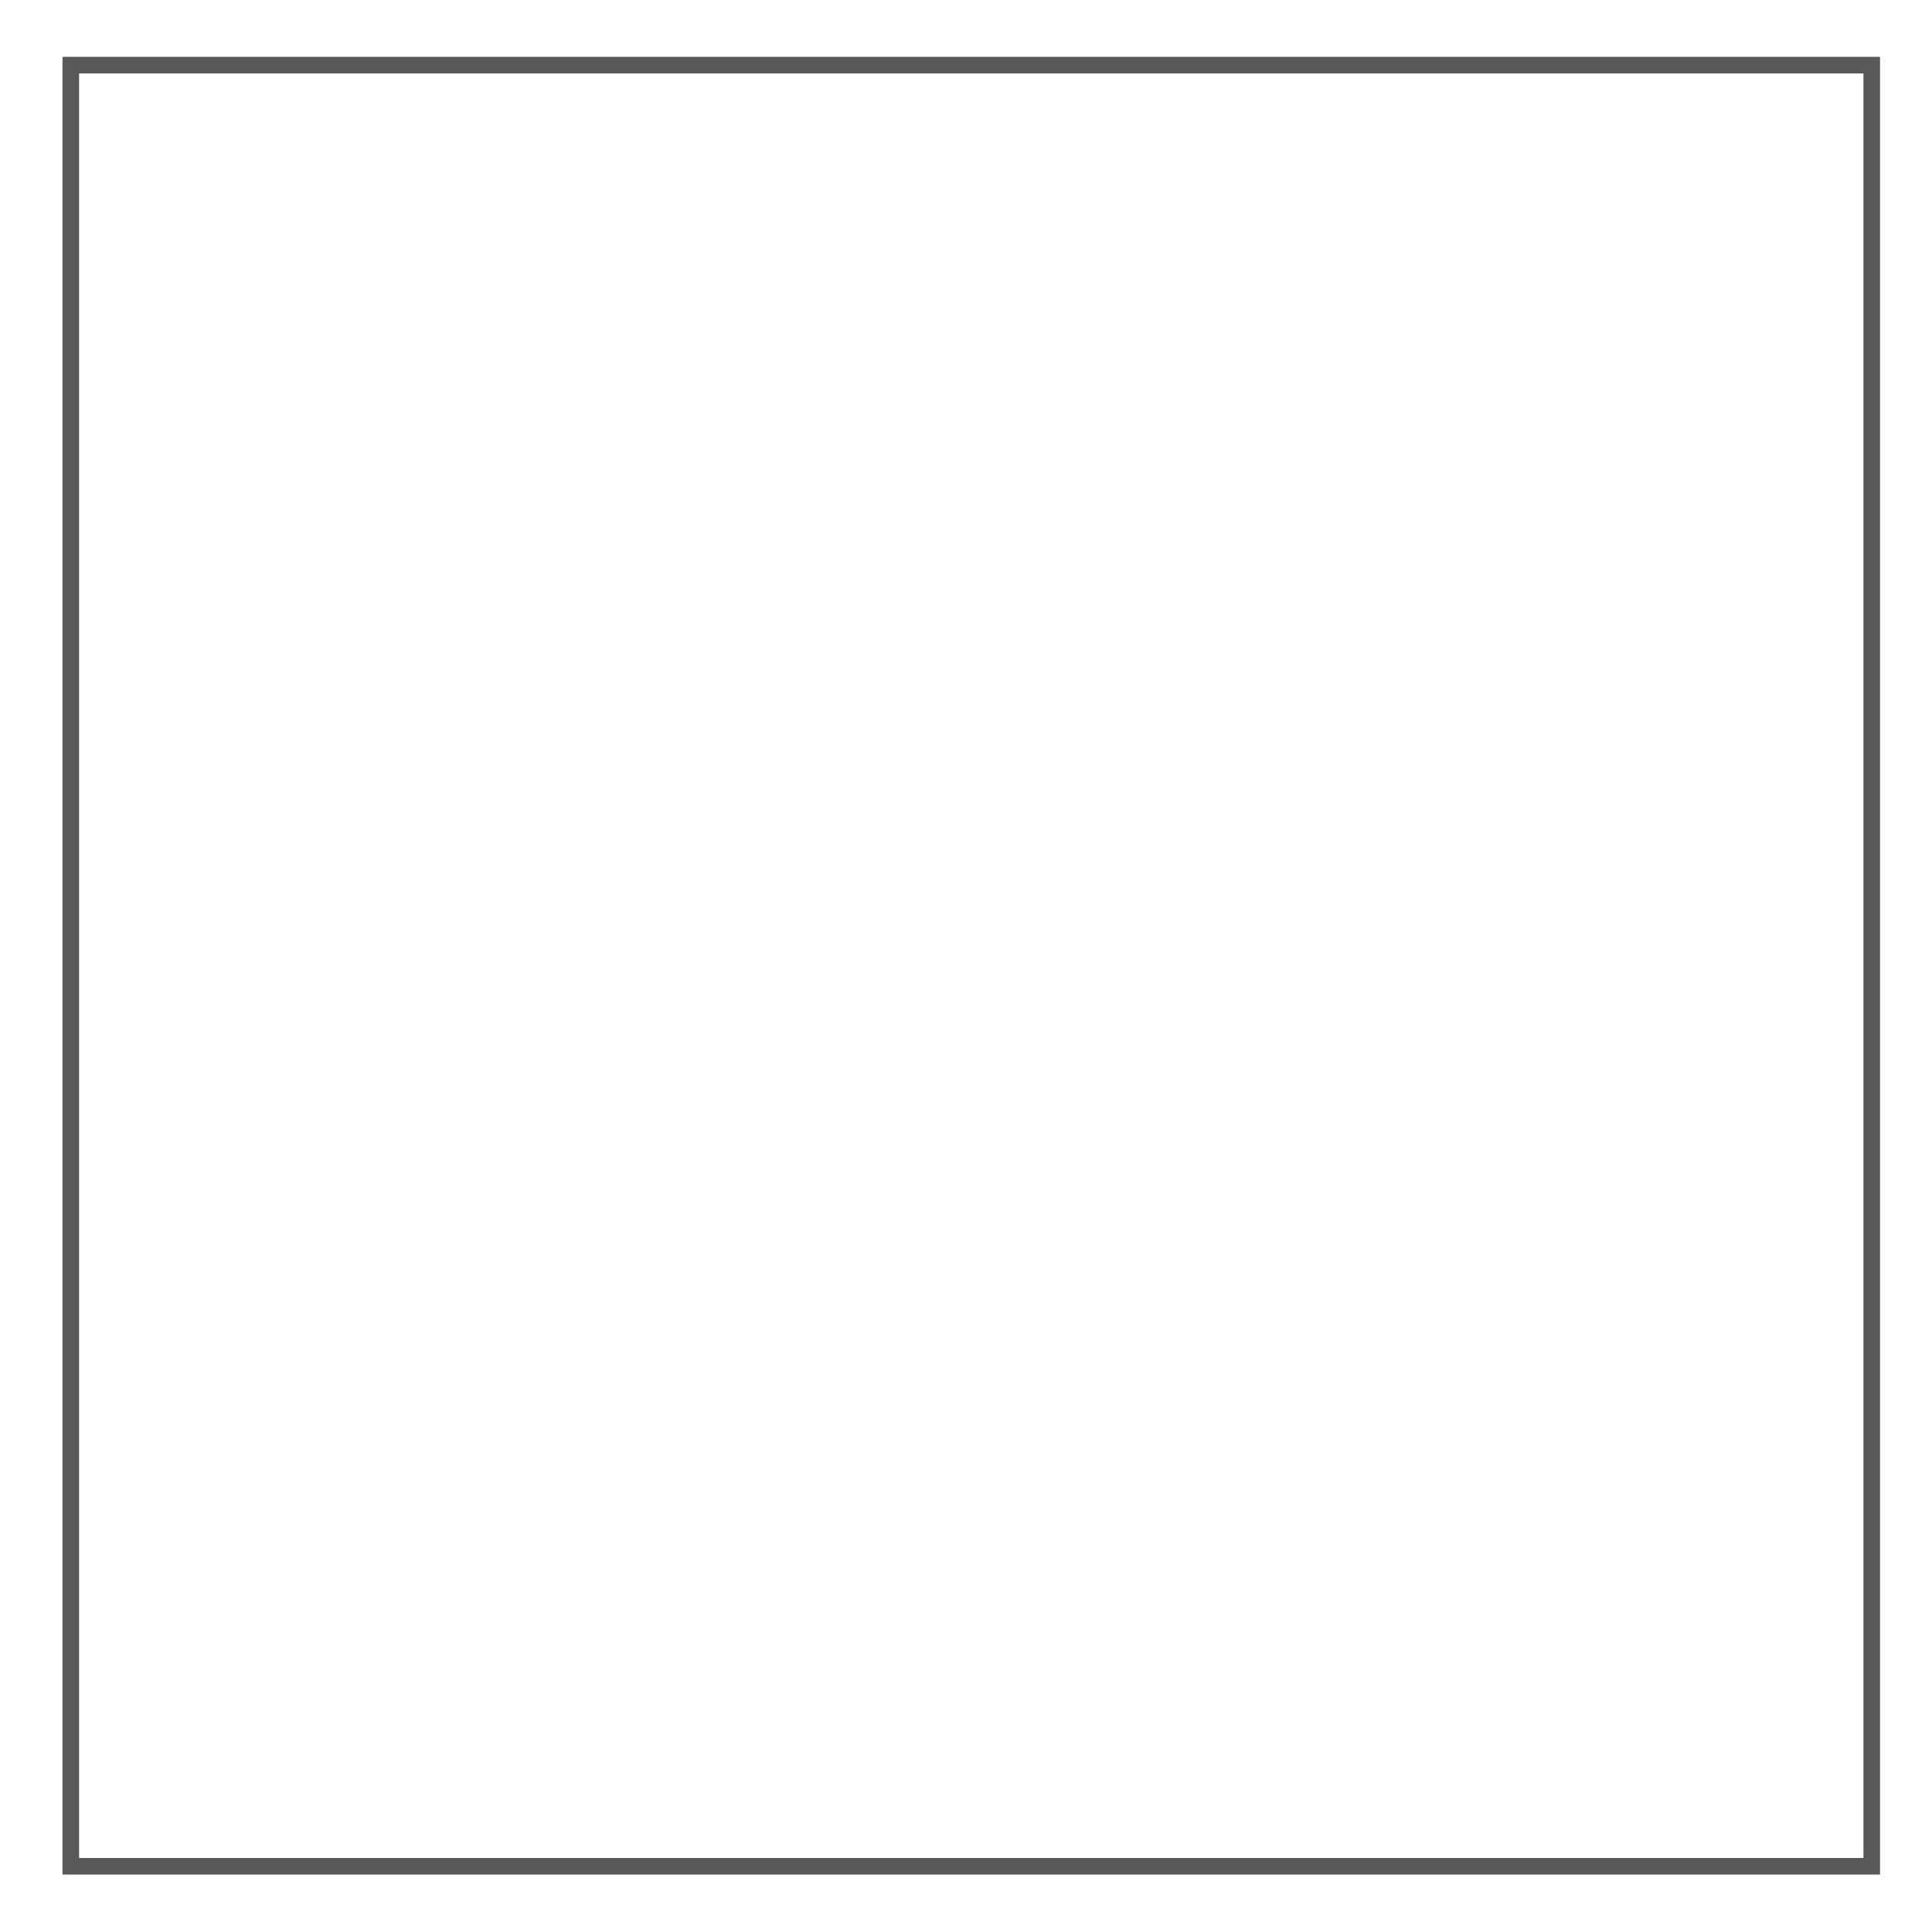 <?xml version="1.0" encoding="utf-8"?>
<!-- Generator: Adobe Illustrator 13.0.0, SVG Export Plug-In . SVG Version: 6.00 Build 14948)  -->
<!DOCTYPE svg PUBLIC "-//W3C//DTD SVG 1.0//EN" "http://www.w3.org/TR/2001/REC-SVG-20010904/DTD/svg10.dtd">
<svg version="1.0" id="Layer_1" xmlns="http://www.w3.org/2000/svg" xmlns:xlink="http://www.w3.org/1999/xlink" x="0px" y="0px"
	 width="116.463px" height="115.054px" viewBox="0 0 116.463 115.054" enable-background="new 0 0 116.463 115.054"
	 xml:space="preserve">

<g>
	
		<rect x="4.268" y="3.926" fill-rule="evenodd" clip-rule="evenodd" fill="none" stroke="#595959" width="108.562" height="108.564"/>
</g>
</svg>
